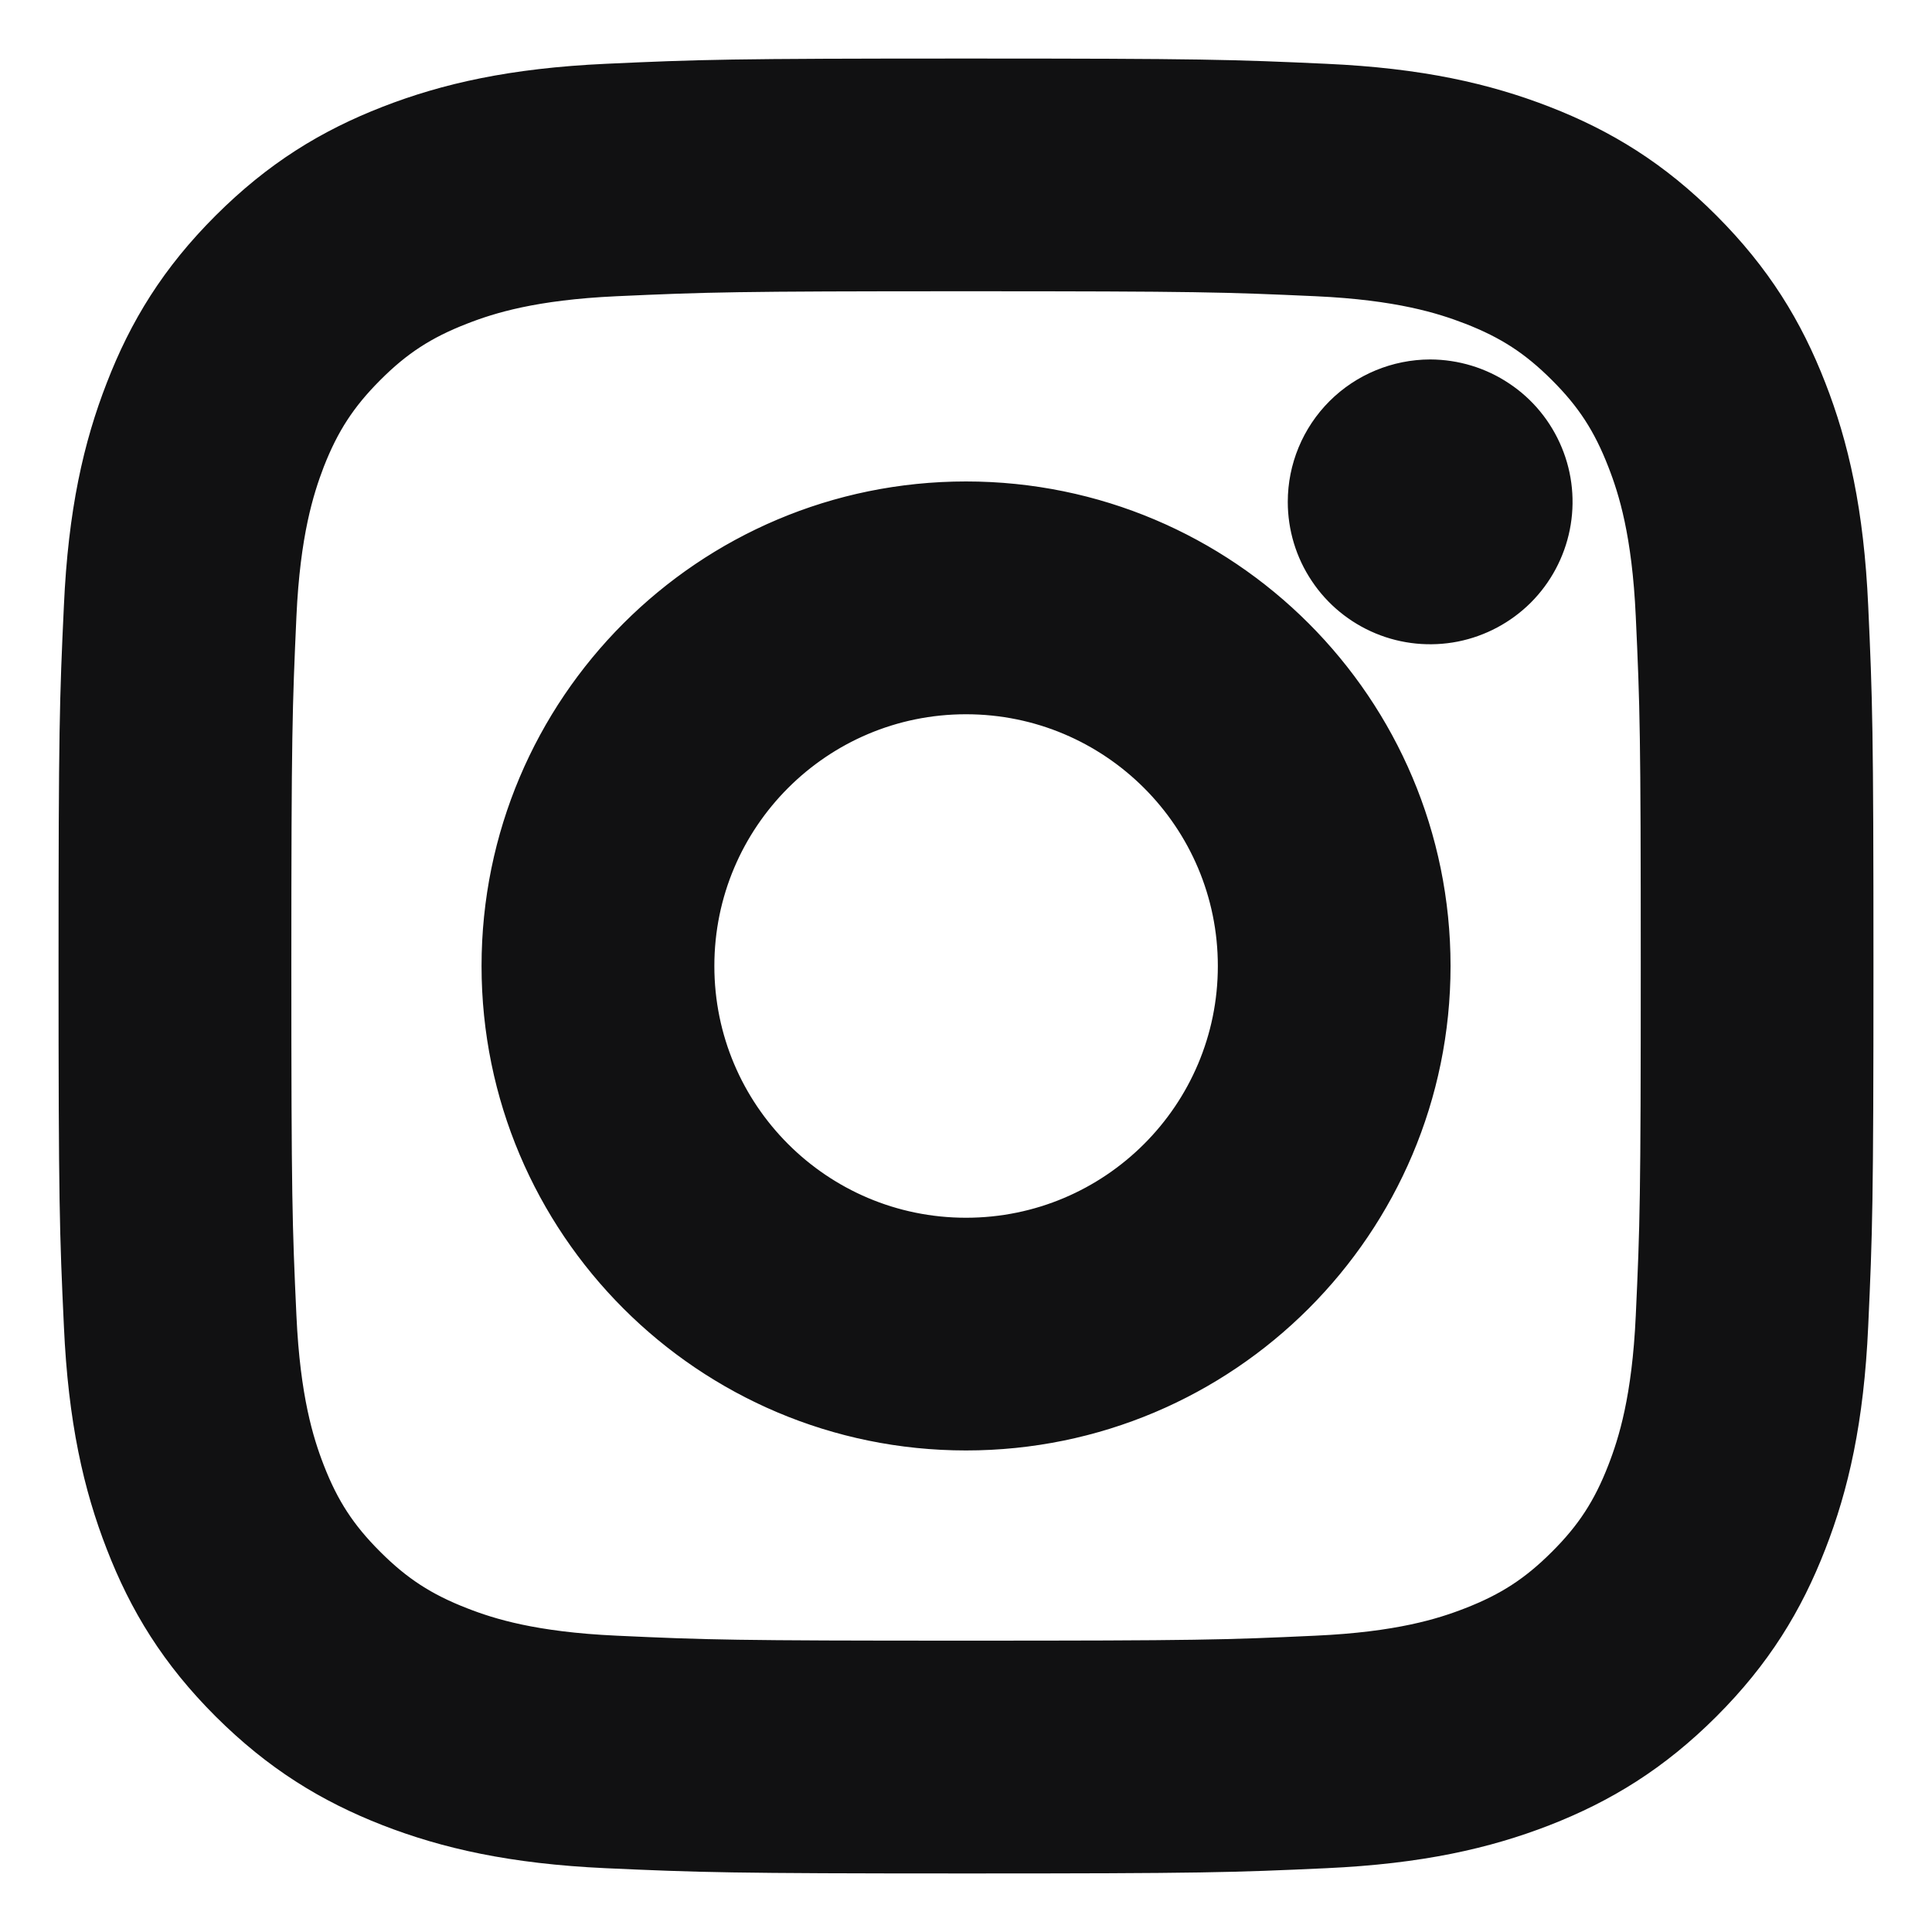 <svg width="20" height="20" viewBox="0 0 20 20" fill="none" xmlns="http://www.w3.org/2000/svg">
<path d="M7.001 10C7.001 8.343 8.344 7 10 7C11.657 7 13.001 8.343 13.001 10C13.001 11.657 11.657 13 10 13C8.344 13 7.001 11.657 7.001 10ZM5.379 10C5.379 12.552 7.448 14.621 10 14.621C12.553 14.621 14.622 12.552 14.622 10C14.622 7.447 12.553 5.378 10 5.378C7.448 5.378 5.379 7.447 5.379 10ZM13.725 5.195C13.725 5.409 13.788 5.618 13.907 5.795C14.025 5.973 14.194 6.111 14.391 6.193C14.588 6.275 14.806 6.296 15.015 6.255C15.225 6.213 15.417 6.11 15.568 5.96C15.719 5.809 15.822 5.616 15.864 5.407C15.906 5.197 15.885 4.98 15.803 4.783C15.721 4.585 15.583 4.416 15.405 4.298C15.228 4.179 15.019 4.116 14.805 4.115H14.805C14.519 4.116 14.244 4.229 14.041 4.432C13.839 4.634 13.725 4.909 13.725 5.195ZM6.364 17.326C5.487 17.286 5.01 17.14 4.693 17.016C4.273 16.853 3.973 16.658 3.658 16.343C3.342 16.028 3.147 15.729 2.984 15.309C2.861 14.992 2.715 14.515 2.675 13.637C2.631 12.688 2.622 12.403 2.622 10C2.622 7.596 2.632 7.312 2.675 6.363C2.715 5.485 2.862 5.009 2.984 4.691C3.148 4.271 3.343 3.971 3.658 3.656C3.972 3.341 4.272 3.146 4.693 2.983C5.01 2.859 5.487 2.713 6.364 2.673C7.313 2.63 7.598 2.621 10 2.621C12.403 2.621 12.688 2.63 13.638 2.673C14.515 2.713 14.991 2.86 15.309 2.983C15.729 3.146 16.029 3.341 16.344 3.656C16.66 3.971 16.854 4.271 17.017 4.691C17.141 5.008 17.287 5.485 17.327 6.363C17.371 7.312 17.379 7.596 17.379 10C17.379 12.403 17.371 12.688 17.327 13.637C17.287 14.515 17.14 14.992 17.017 15.309C16.854 15.729 16.659 16.029 16.344 16.343C16.029 16.658 15.729 16.853 15.309 17.016C14.992 17.14 14.515 17.286 13.638 17.326C12.689 17.37 12.404 17.378 10 17.378C7.597 17.378 7.313 17.37 6.364 17.326ZM6.29 1.054C5.332 1.098 4.677 1.25 4.105 1.472C3.513 1.702 3.012 2.01 2.511 2.51C2.01 3.01 1.702 3.512 1.473 4.105C1.25 4.677 1.098 5.331 1.055 6.289C1.01 7.249 1 7.556 1 10C1 12.444 1.01 12.751 1.055 13.711C1.098 14.669 1.25 15.323 1.473 15.895C1.702 16.487 2.01 16.99 2.511 17.49C3.012 17.989 3.513 18.297 4.105 18.528C4.678 18.75 5.332 18.902 6.29 18.946C7.25 18.989 7.556 19 10 19C12.445 19 12.751 18.99 13.711 18.946C14.669 18.902 15.323 18.75 15.896 18.528C16.488 18.297 16.989 17.99 17.49 17.49C17.991 16.989 18.298 16.487 18.528 15.895C18.751 15.323 18.903 14.669 18.946 13.711C18.99 12.75 19 12.444 19 10C19 7.556 18.99 7.249 18.946 6.289C18.903 5.331 18.751 4.676 18.528 4.105C18.298 3.513 17.99 3.011 17.49 2.51C16.99 2.009 16.488 1.702 15.896 1.472C15.323 1.25 14.669 1.097 13.712 1.054C12.752 1.01 12.445 1 10.001 1C7.557 1 7.25 1.01 6.29 1.054Z" fill="#111112" stroke="#111112" stroke-width="0.788"/>
</svg>
